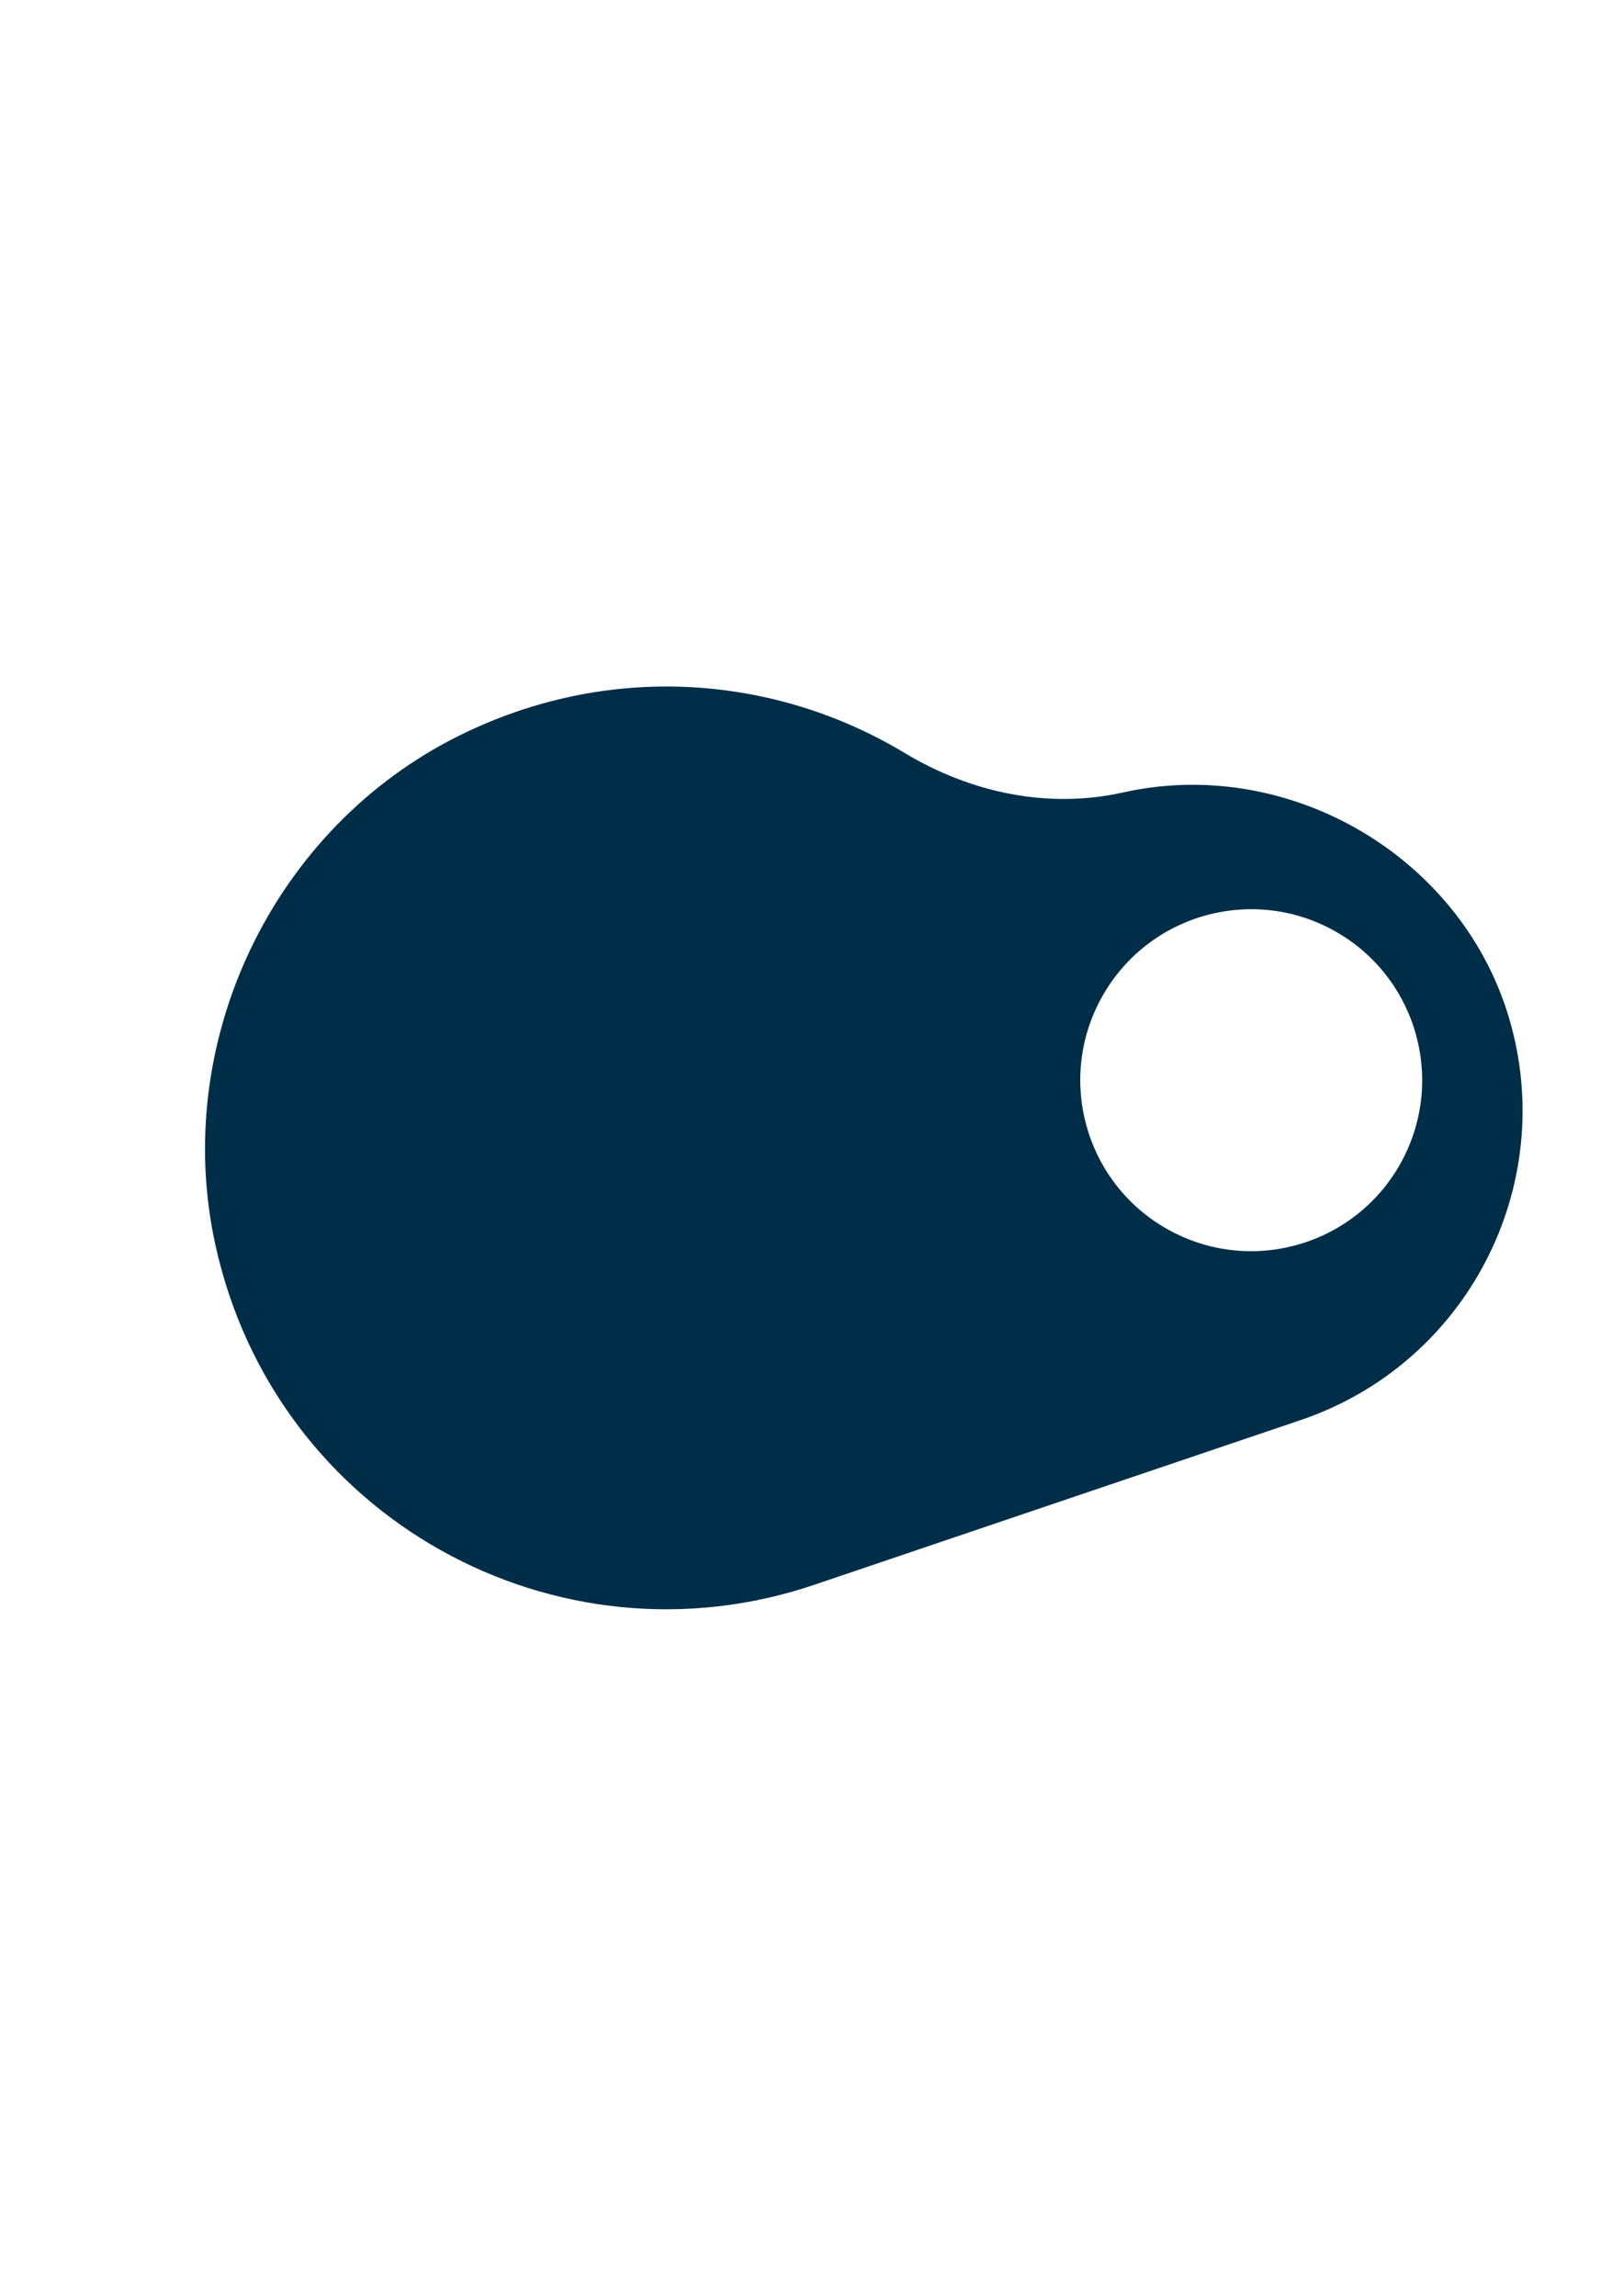 <?xml version="1.0" encoding="UTF-8"?>
<svg id="Layer_1" xmlns="http://www.w3.org/2000/svg" version="1.1" viewBox="0 0 595.28 841.89">
  <!-- Generator: Adobe Illustrator 29.0.0, SVG Export Plug-In . SVG Version: 2.1.0 Build 186)  -->
  <defs>
    <style>
      .st0 {
        fill: #002e48;
      }
    </style>
  </defs>
  <path class="st0" d="M553.52,373.42c-16.98-57.39-76.58-93.95-135.6-84-2.01.34-4,.73-5.95,1.17-27.64,6.17-55.97.11-80.22-14.5-47.29-28.48-108.08-33.72-163.35-6.32-68.34,33.89-105.76,112.34-89.38,186.84,22.05,100.27,125.14,156.55,219.63,124.55l178.41-60.41c61.14-20.71,94.61-85.96,76.46-147.33ZM514.26,425.57c-16.27,30.56-54.23,42.16-84.79,25.89-30.57-16.26-42.16-54.23-25.89-84.79,16.27-30.57,54.23-42.16,84.79-25.89,30.56,16.26,42.16,54.23,25.89,84.79Z"/>
</svg>
